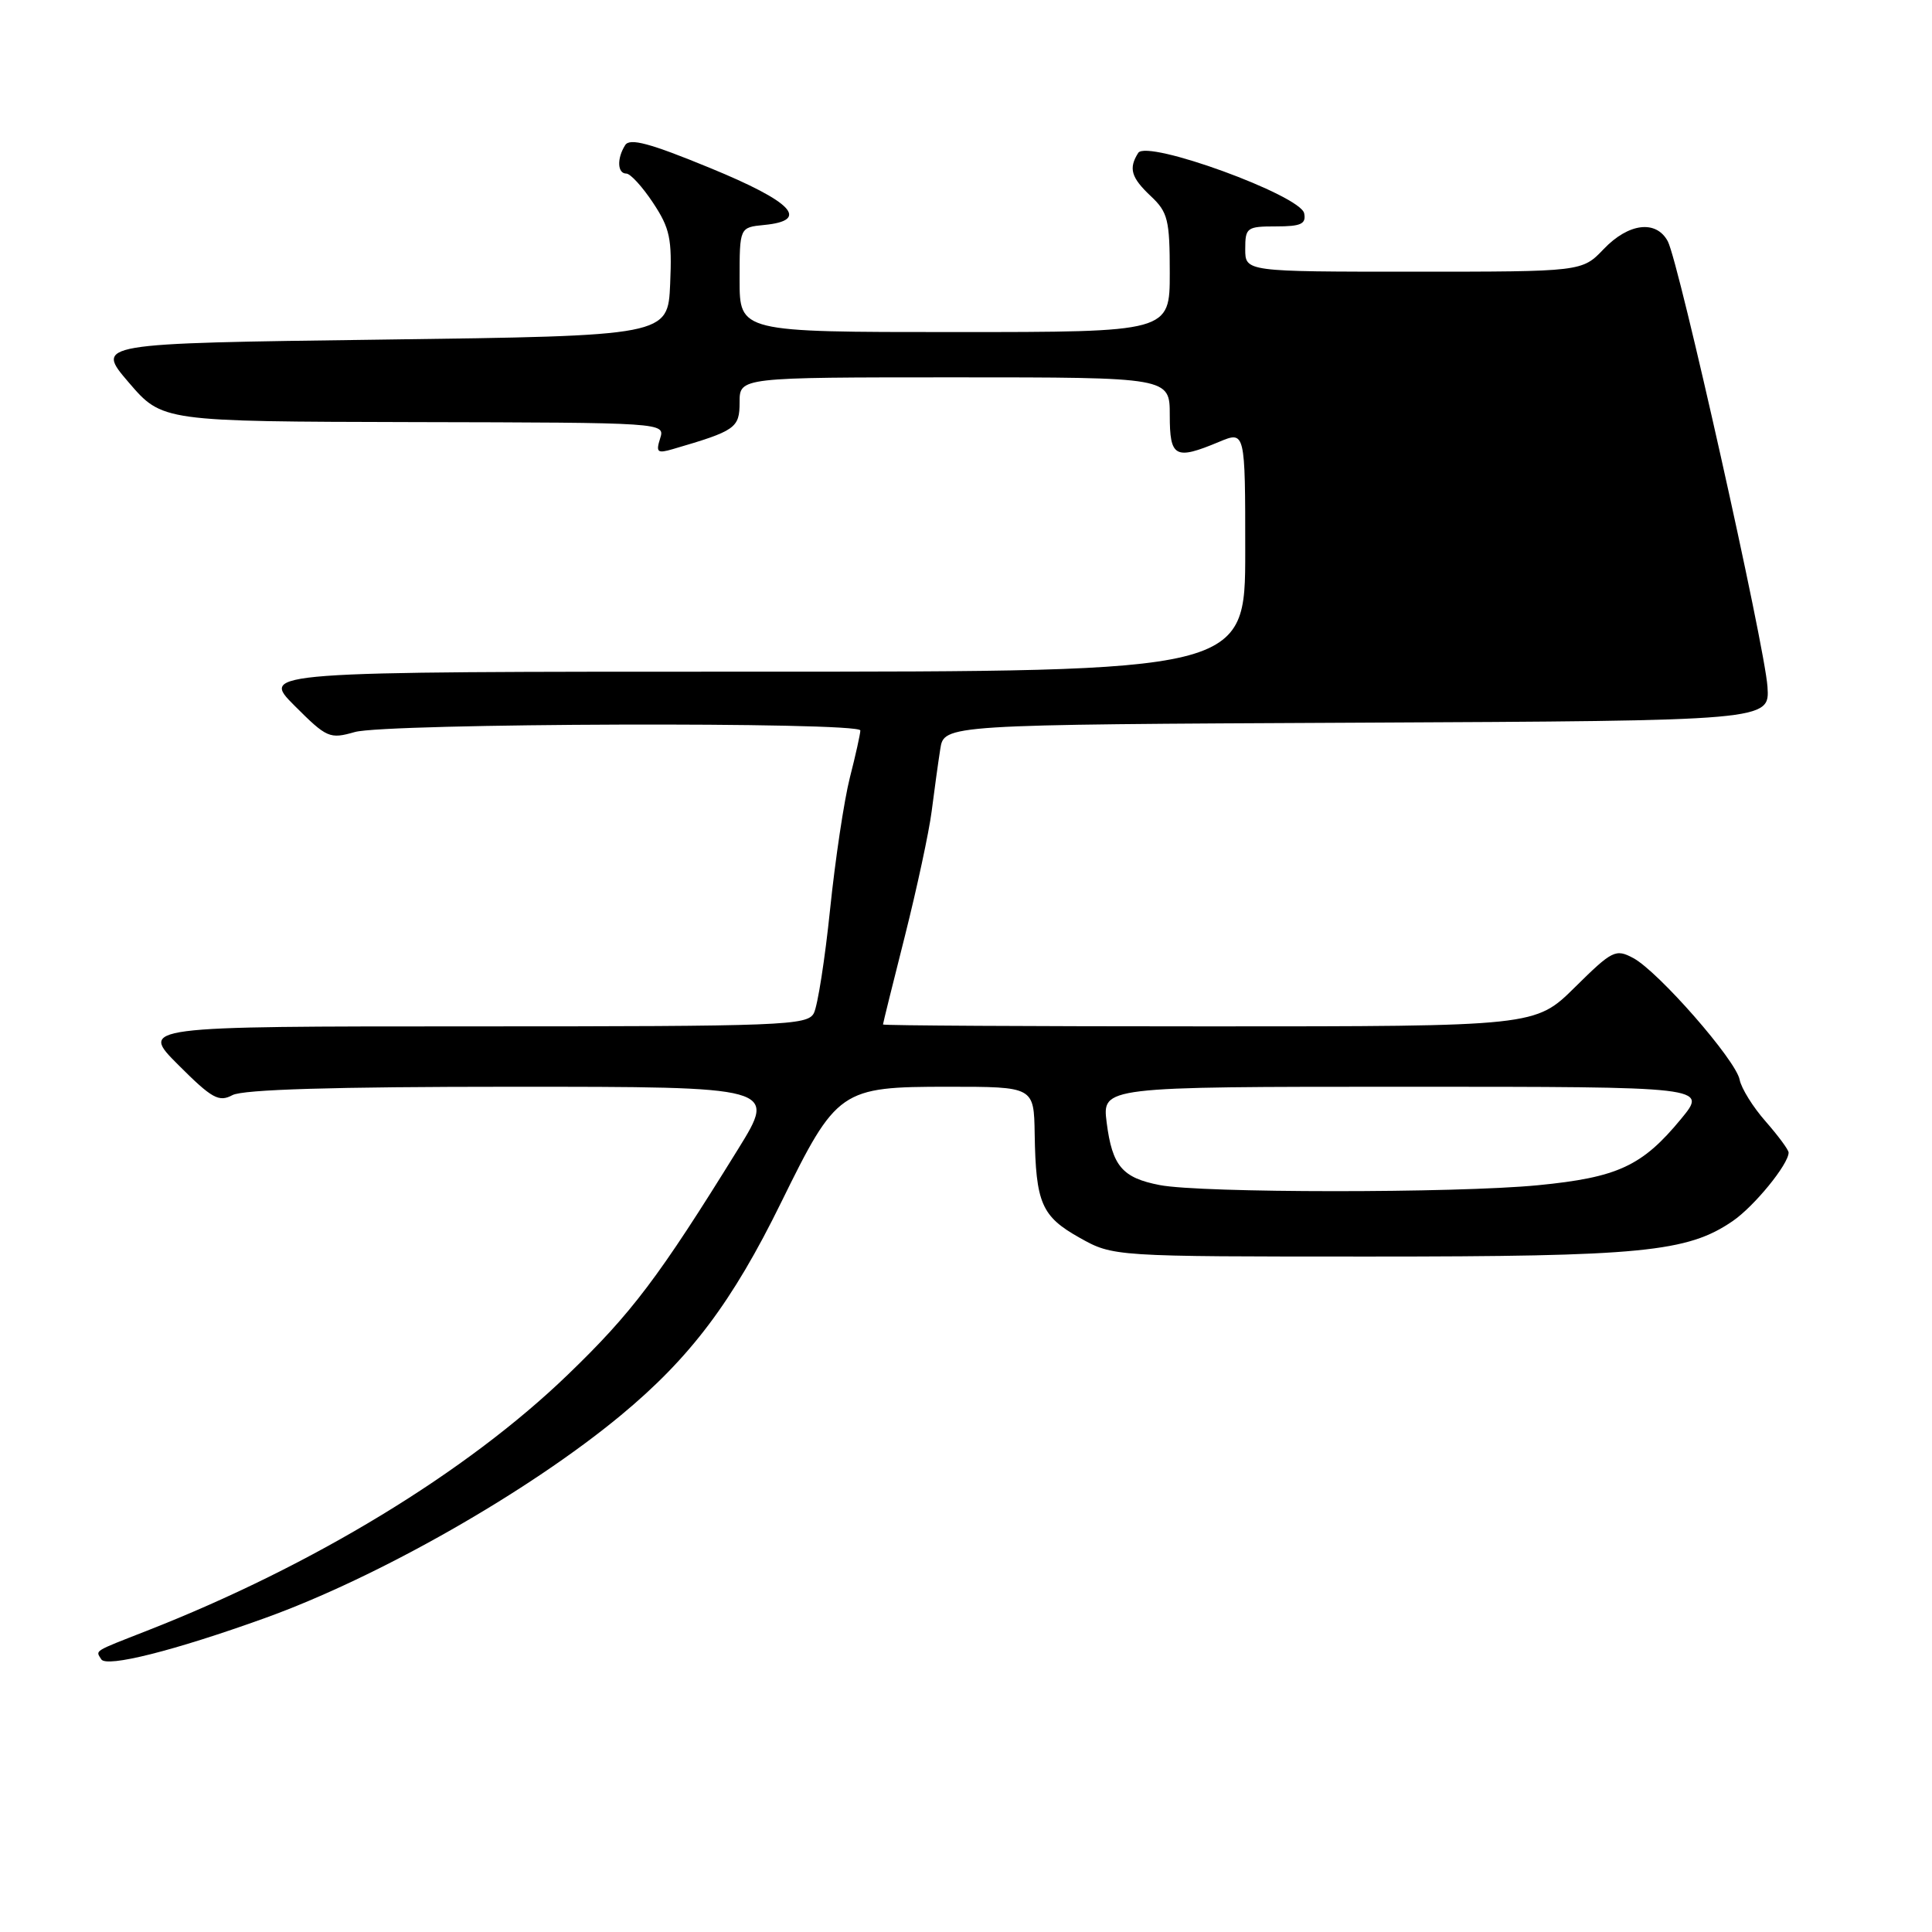 <?xml version="1.0" encoding="UTF-8" standalone="no"?>
<!DOCTYPE svg PUBLIC "-//W3C//DTD SVG 1.1//EN" "http://www.w3.org/Graphics/SVG/1.1/DTD/svg11.dtd" >
<svg xmlns="http://www.w3.org/2000/svg" xmlns:xlink="http://www.w3.org/1999/xlink" version="1.1" viewBox="0 0 256 256">
 <g >
 <path fill="currentColor"
d=" M 35.03 214.43 C 50.10 209.02 70.06 197.65 82.26 187.54 C 91.47 179.91 97.03 172.53 103.51 159.32 C 110.87 144.34 111.36 144.00 125.63 144.00 C 137.00 144.00 137.00 144.00 137.10 150.25 C 137.25 159.43 138.00 161.17 143.04 164.00 C 147.50 166.50 147.50 166.50 181.50 166.50 C 217.53 166.50 223.59 165.91 229.59 161.80 C 232.44 159.85 237.00 154.26 237.00 152.72 C 237.00 152.36 235.63 150.51 233.96 148.60 C 232.28 146.70 230.73 144.20 230.51 143.06 C 230.01 140.46 219.75 128.74 216.42 126.95 C 214.08 125.70 213.64 125.92 208.69 130.81 C 203.44 136.00 203.44 136.00 160.22 136.00 C 136.45 136.00 117.00 135.89 117.00 135.75 C 117.00 135.61 118.31 130.32 119.91 124.00 C 121.50 117.67 123.10 110.25 123.45 107.50 C 123.80 104.75 124.31 101.04 124.59 99.26 C 125.09 96.02 125.09 96.02 179.79 95.76 C 234.50 95.50 234.50 95.50 234.20 91.00 C 233.84 85.54 222.47 34.75 220.99 31.97 C 219.45 29.11 215.80 29.55 212.50 33.00 C 209.63 36.00 209.63 36.00 187.31 36.00 C 165.00 36.00 165.00 36.00 165.00 33.00 C 165.00 30.16 165.21 30.00 169.07 30.00 C 172.39 30.00 173.09 29.68 172.81 28.27 C 172.35 25.88 151.97 18.45 150.82 20.26 C 149.52 22.31 149.87 23.53 152.50 26.00 C 154.75 28.12 155.00 29.12 155.00 36.17 C 155.00 44.00 155.00 44.00 126.50 44.00 C 98.00 44.00 98.00 44.00 98.00 37.06 C 98.00 30.13 98.00 30.13 101.25 29.81 C 107.38 29.22 105.03 26.75 94.07 22.25 C 86.10 18.97 83.45 18.26 82.84 19.23 C 81.72 20.99 81.80 23.00 82.99 23.00 C 83.53 23.00 85.12 24.74 86.53 26.87 C 88.77 30.25 89.06 31.63 88.80 37.62 C 88.50 44.50 88.50 44.50 50.56 45.00 C 12.62 45.50 12.62 45.50 17.06 50.68 C 21.50 55.85 21.50 55.85 54.82 55.93 C 88.13 56.00 88.13 56.00 87.47 58.10 C 86.89 59.93 87.10 60.11 89.15 59.51 C 97.48 57.08 98.00 56.72 98.00 53.30 C 98.00 50.00 98.00 50.00 126.50 50.00 C 155.00 50.00 155.00 50.00 155.00 55.00 C 155.00 60.61 155.69 60.99 161.53 58.55 C 165.00 57.10 165.00 57.10 165.00 73.05 C 165.00 89.00 165.00 89.00 99.76 89.00 C 34.53 89.00 34.53 89.00 39.02 93.50 C 43.31 97.79 43.68 97.95 47.01 97.00 C 51.12 95.82 114.00 95.62 114.00 96.79 C 114.00 97.22 113.38 100.04 112.61 103.04 C 111.85 106.04 110.67 113.90 109.99 120.50 C 109.31 127.10 108.34 133.29 107.84 134.25 C 106.99 135.88 103.81 136.00 62.73 136.00 C 18.52 136.00 18.52 136.00 23.63 141.11 C 28.09 145.57 29.00 146.07 30.80 145.11 C 32.20 144.36 44.22 144.00 67.89 144.00 C 102.91 144.00 102.91 144.00 97.81 152.25 C 87.28 169.27 83.72 173.98 75.22 182.17 C 61.85 195.07 41.48 207.46 19.50 216.07 C 12.23 218.92 12.67 218.65 13.42 219.87 C 14.11 220.98 23.05 218.74 35.03 214.43 Z  M 153.68 157.03 C 148.70 156.07 147.38 154.51 146.64 148.75 C 146.04 144.00 146.04 144.00 186.15 144.00 C 226.26 144.00 226.26 144.00 222.76 148.25 C 217.60 154.52 214.35 156.02 203.78 157.05 C 192.85 158.11 159.17 158.09 153.68 157.03 Z "/>
</g>
</svg>